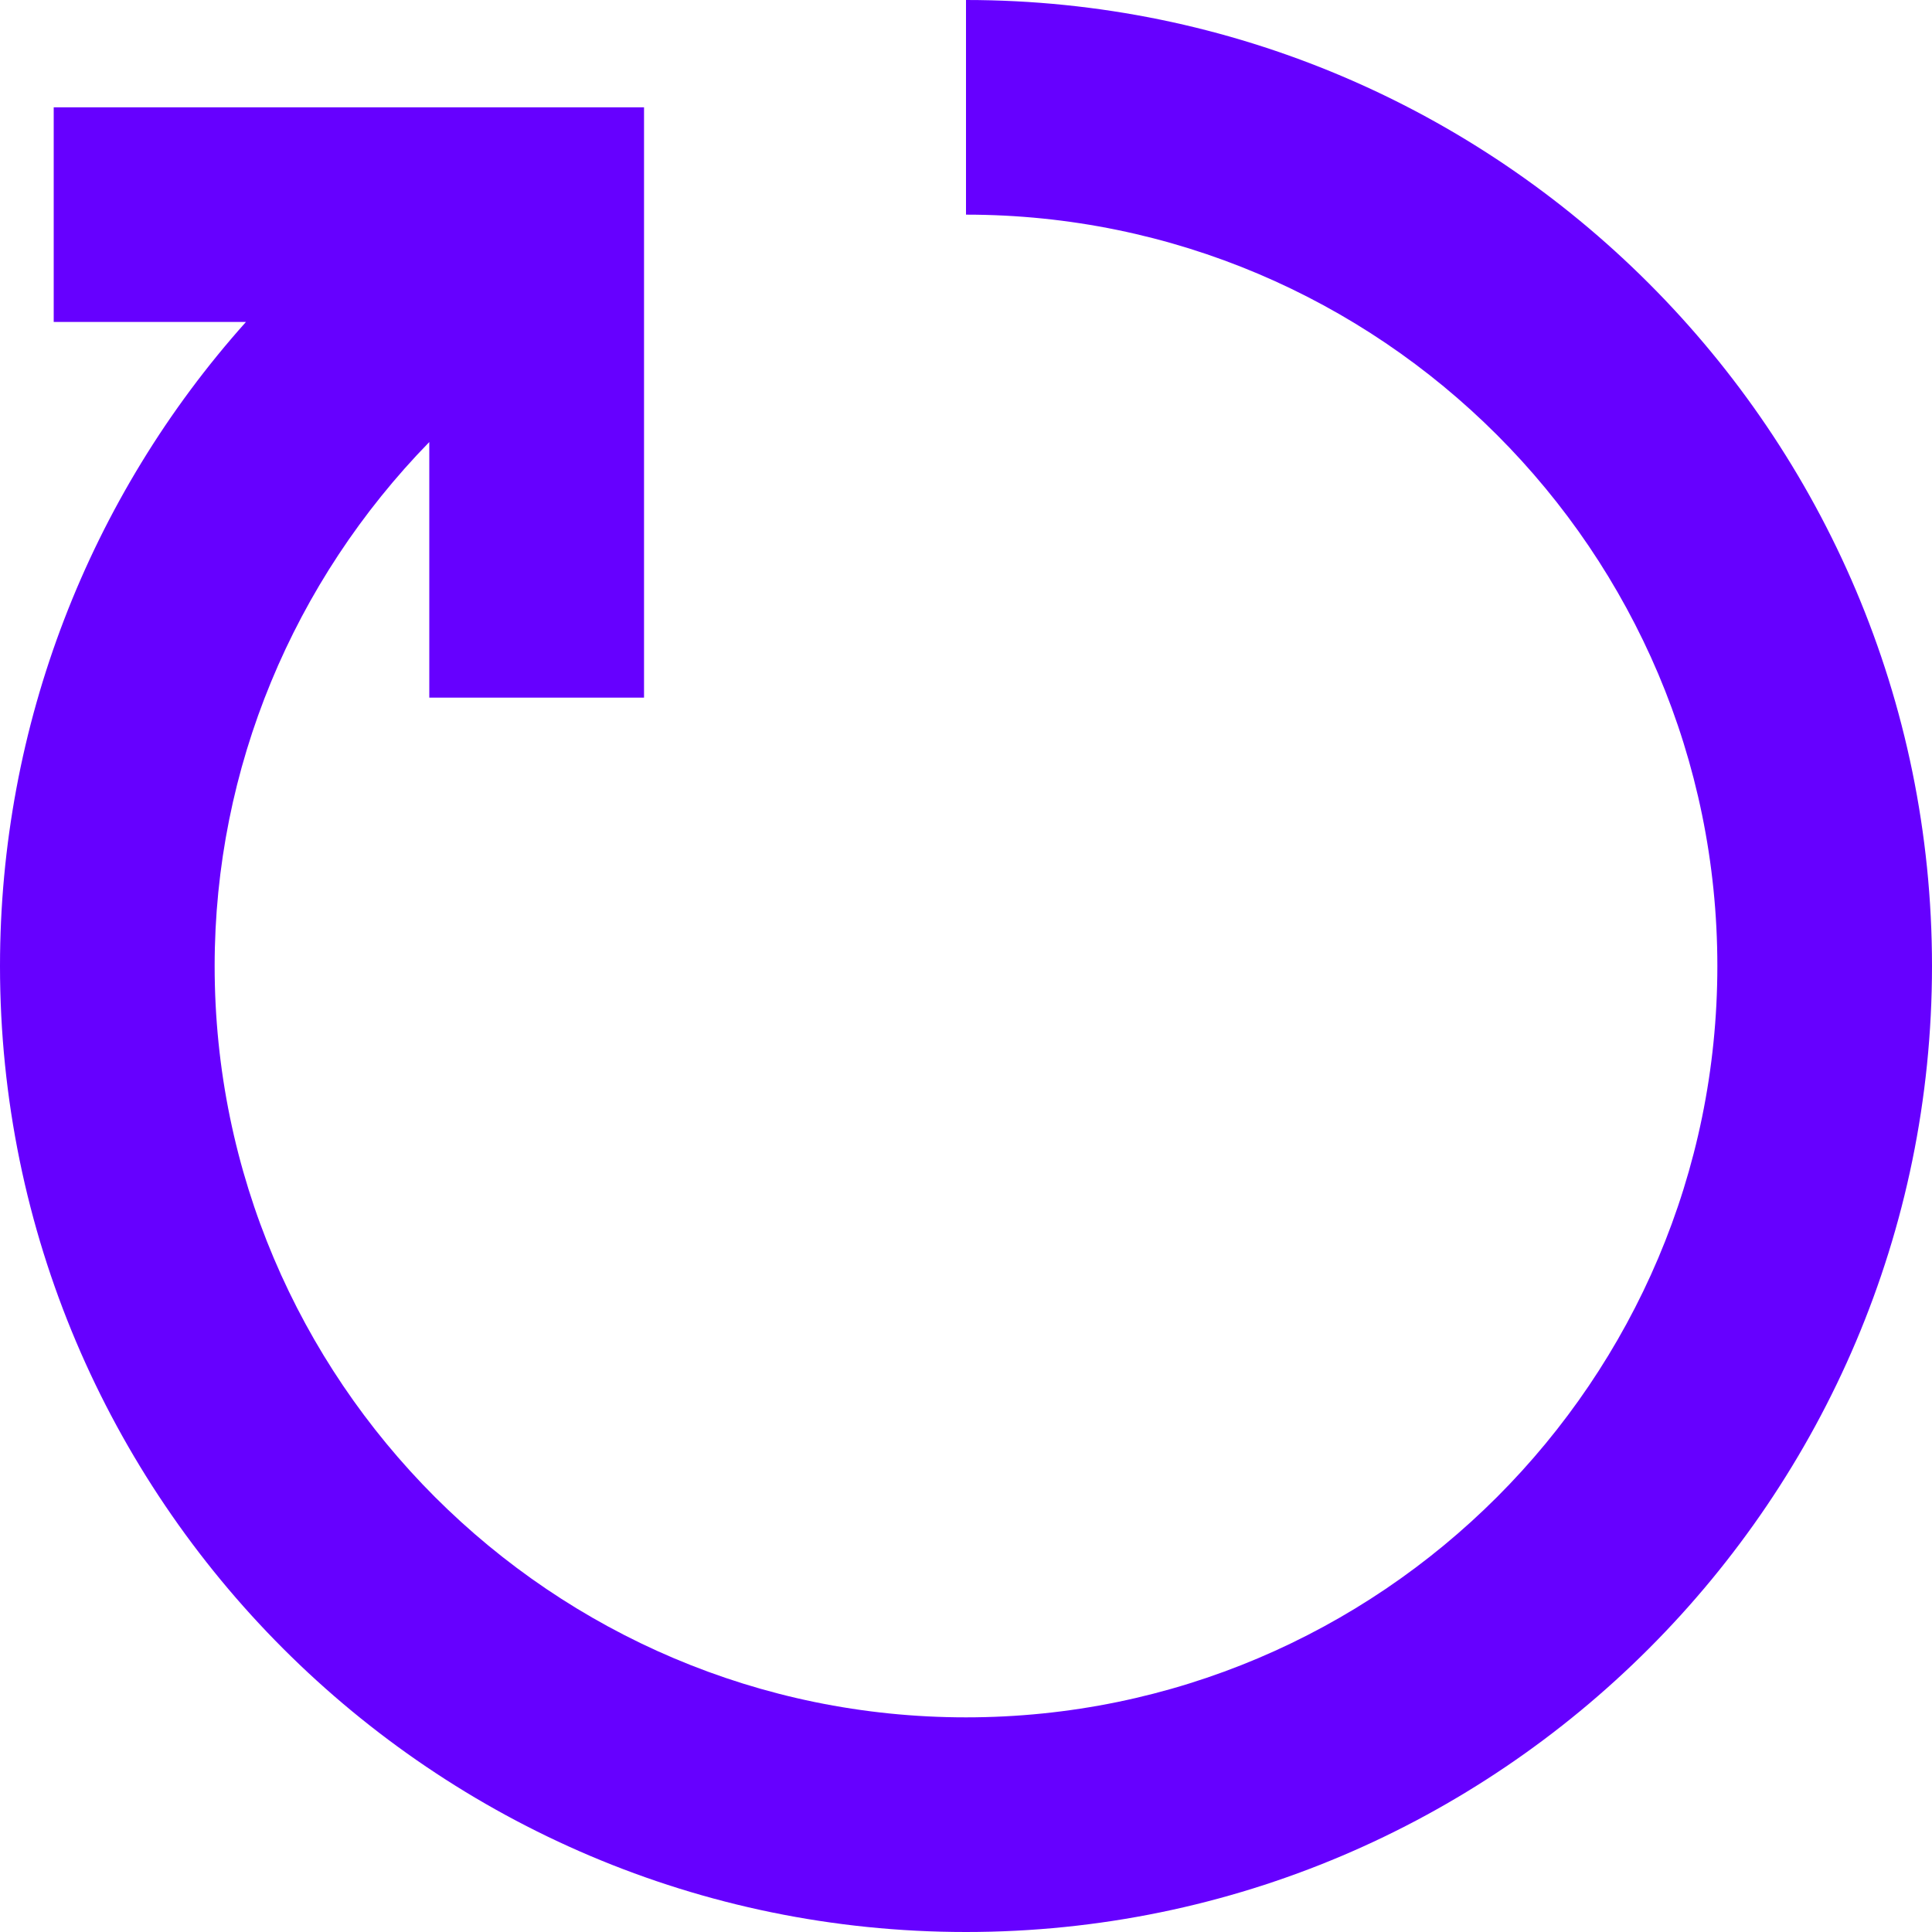 <svg width="20" height="20" viewBox="0 0 20 20" fill="none" xmlns="http://www.w3.org/2000/svg">
<path fill-rule="evenodd" clip-rule="evenodd" d="M10 0V2.222C14.288 2.222 17.778 5.711 17.778 10C17.778 14.289 14.288 17.778 10 17.778C5.712 17.778 2.222 14.289 2.222 10C2.222 7.948 3.039 6.016 4.444 4.576V7.222H6.667V1.111H0.556V3.333H2.546C0.923 5.147 0 7.51 0 10C0 15.513 4.486 20 10 20C15.514 20 20 15.513 20 10C20 4.487 15.514 0 10 0Z" fill="#6600FF"/>
</svg>
